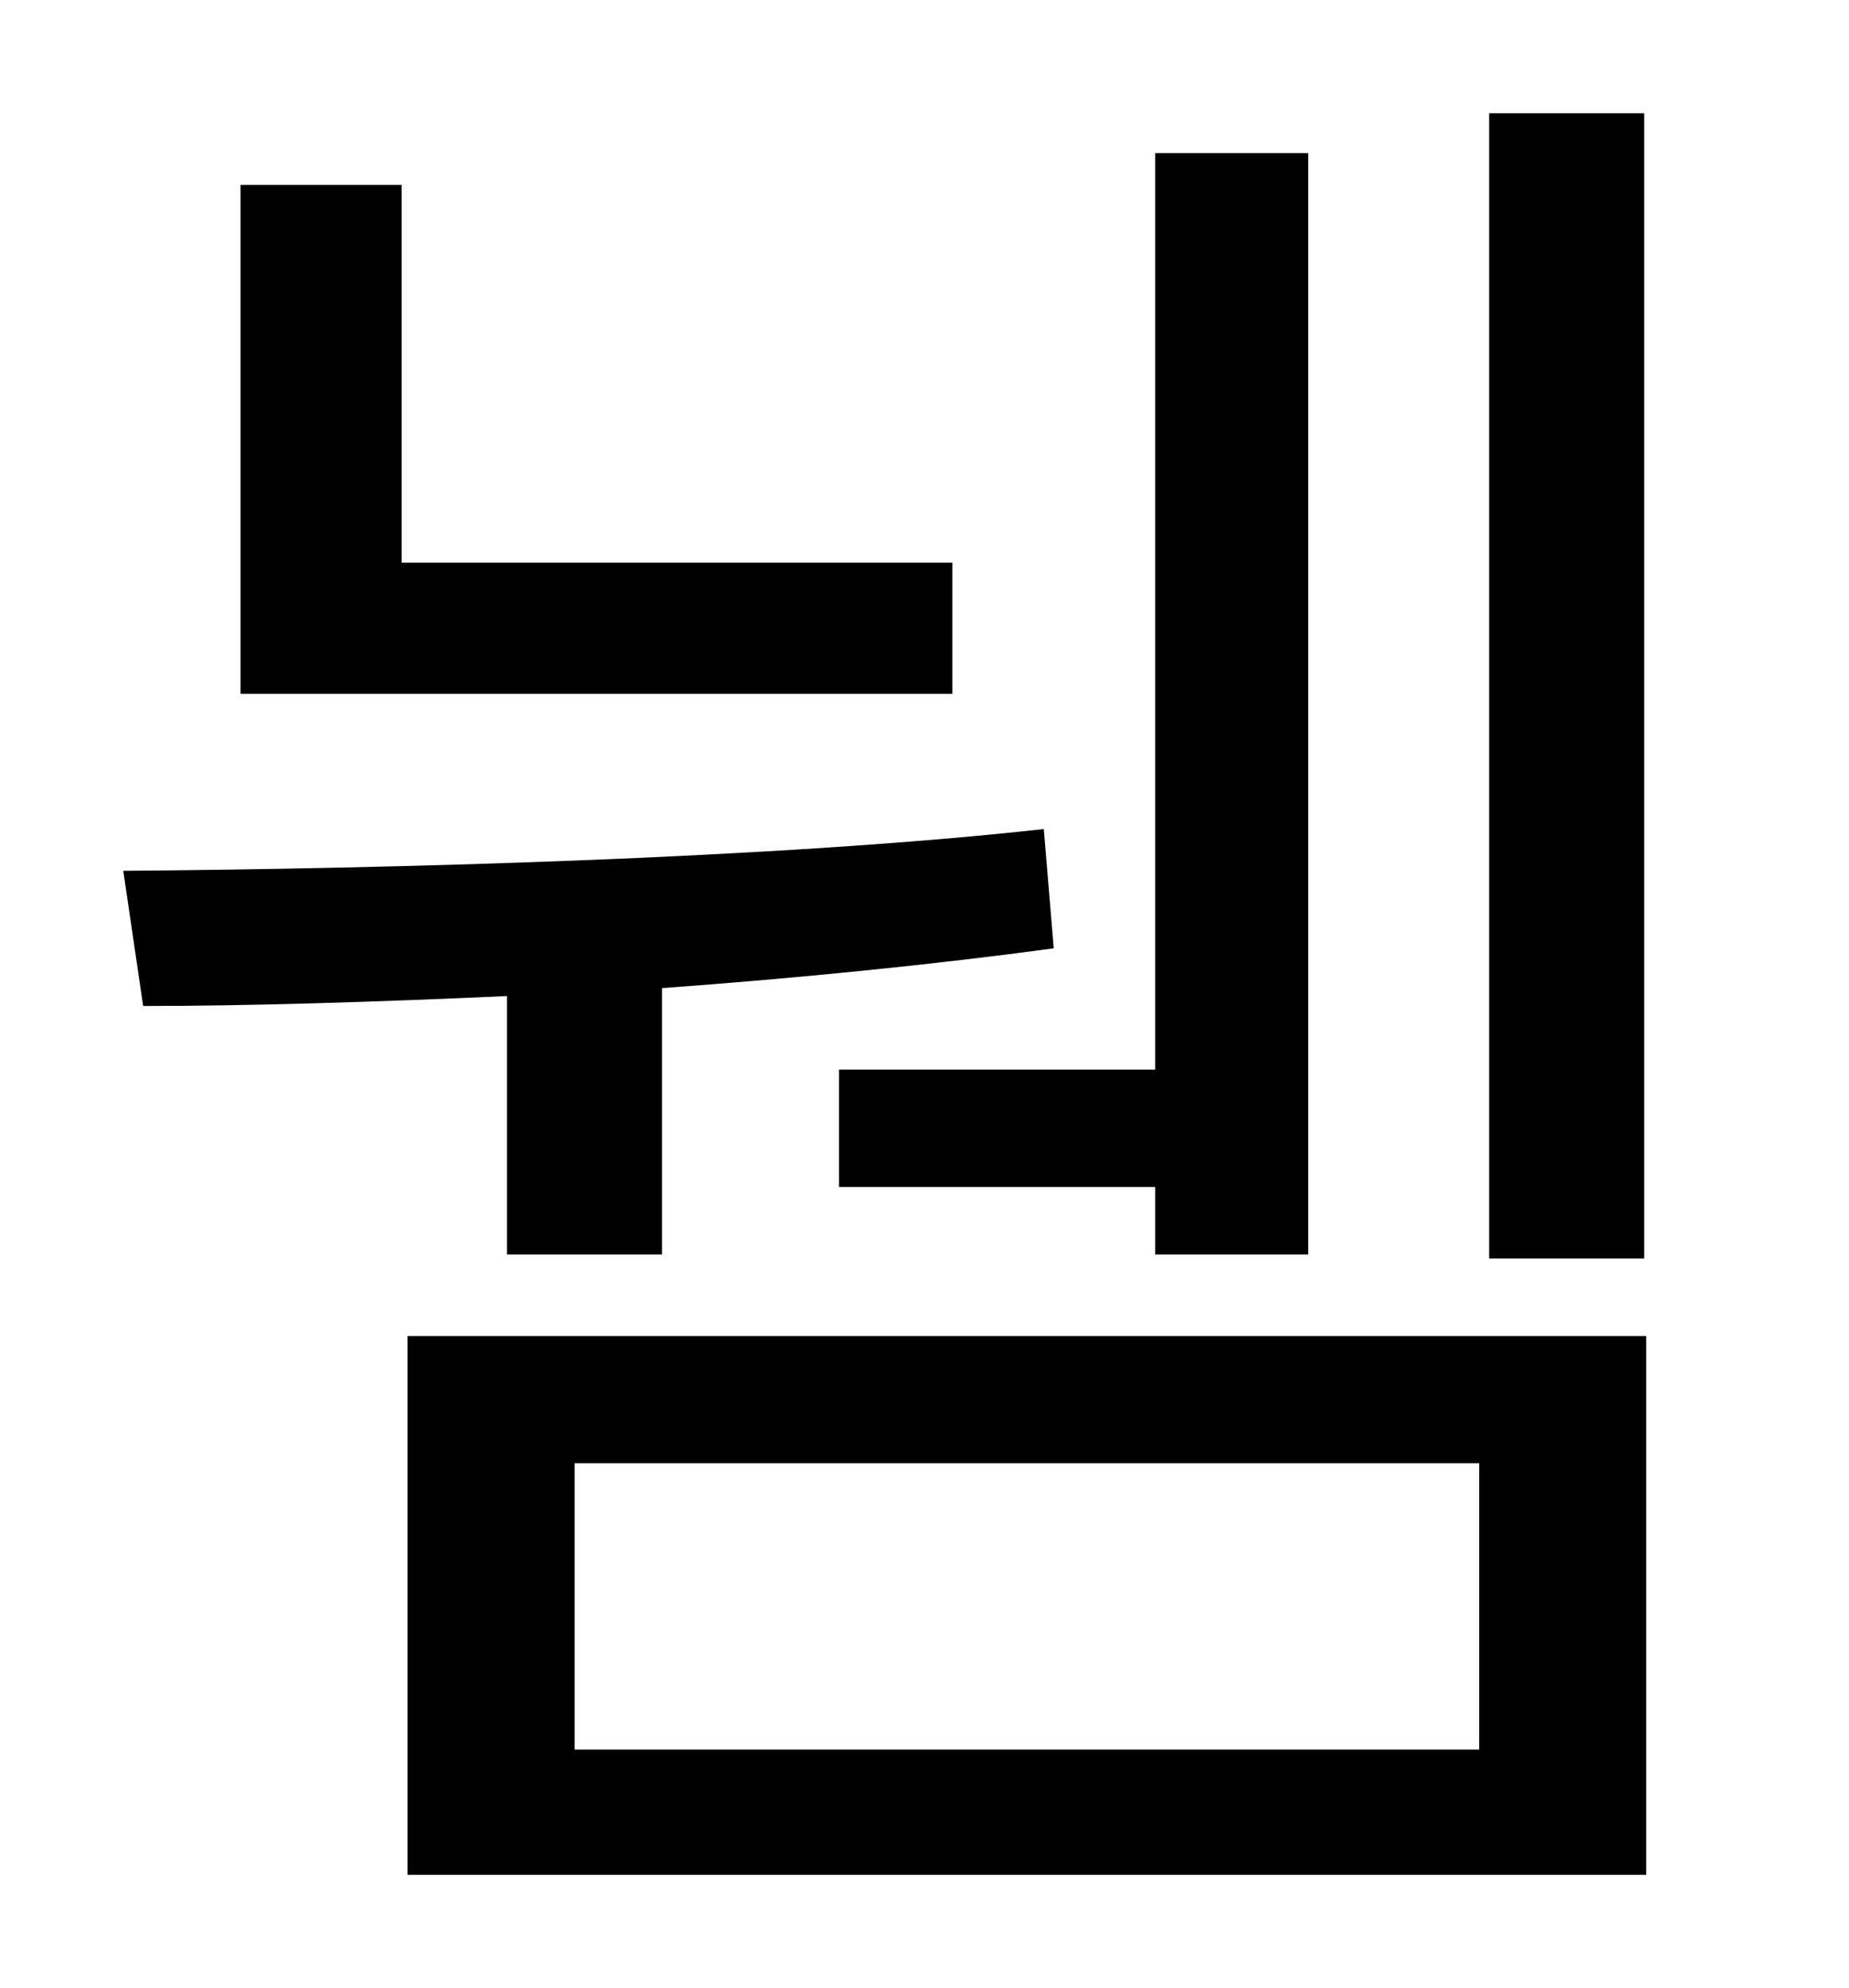 <?xml version="1.0" standalone="no"?>
<!DOCTYPE svg PUBLIC "-//W3C//DTD SVG 1.1//EN" "http://www.w3.org/Graphics/SVG/1.1/DTD/svg11.dtd" >
<svg xmlns="http://www.w3.org/2000/svg" xmlns:xlink="http://www.w3.org/1999/xlink" version="1.1" viewBox="-10 0 930 1000">
   <path fill="currentColor"
d="M817 57v576h-78v-576h78zM412 538h159v-461h77v554h-77v-34h-159v-59zM469 283v66h-358v-256h81v190h277zM245 631v-130c-66 3 -130 5 -183 5l-10 -68c130 -1 328 -6 463 -21l5 60c-59 8 -128 15 -197 20v134h-78zM734 880v-144h-455v144h455zM195 672h623v271h-623v-271
z" />
</svg>
